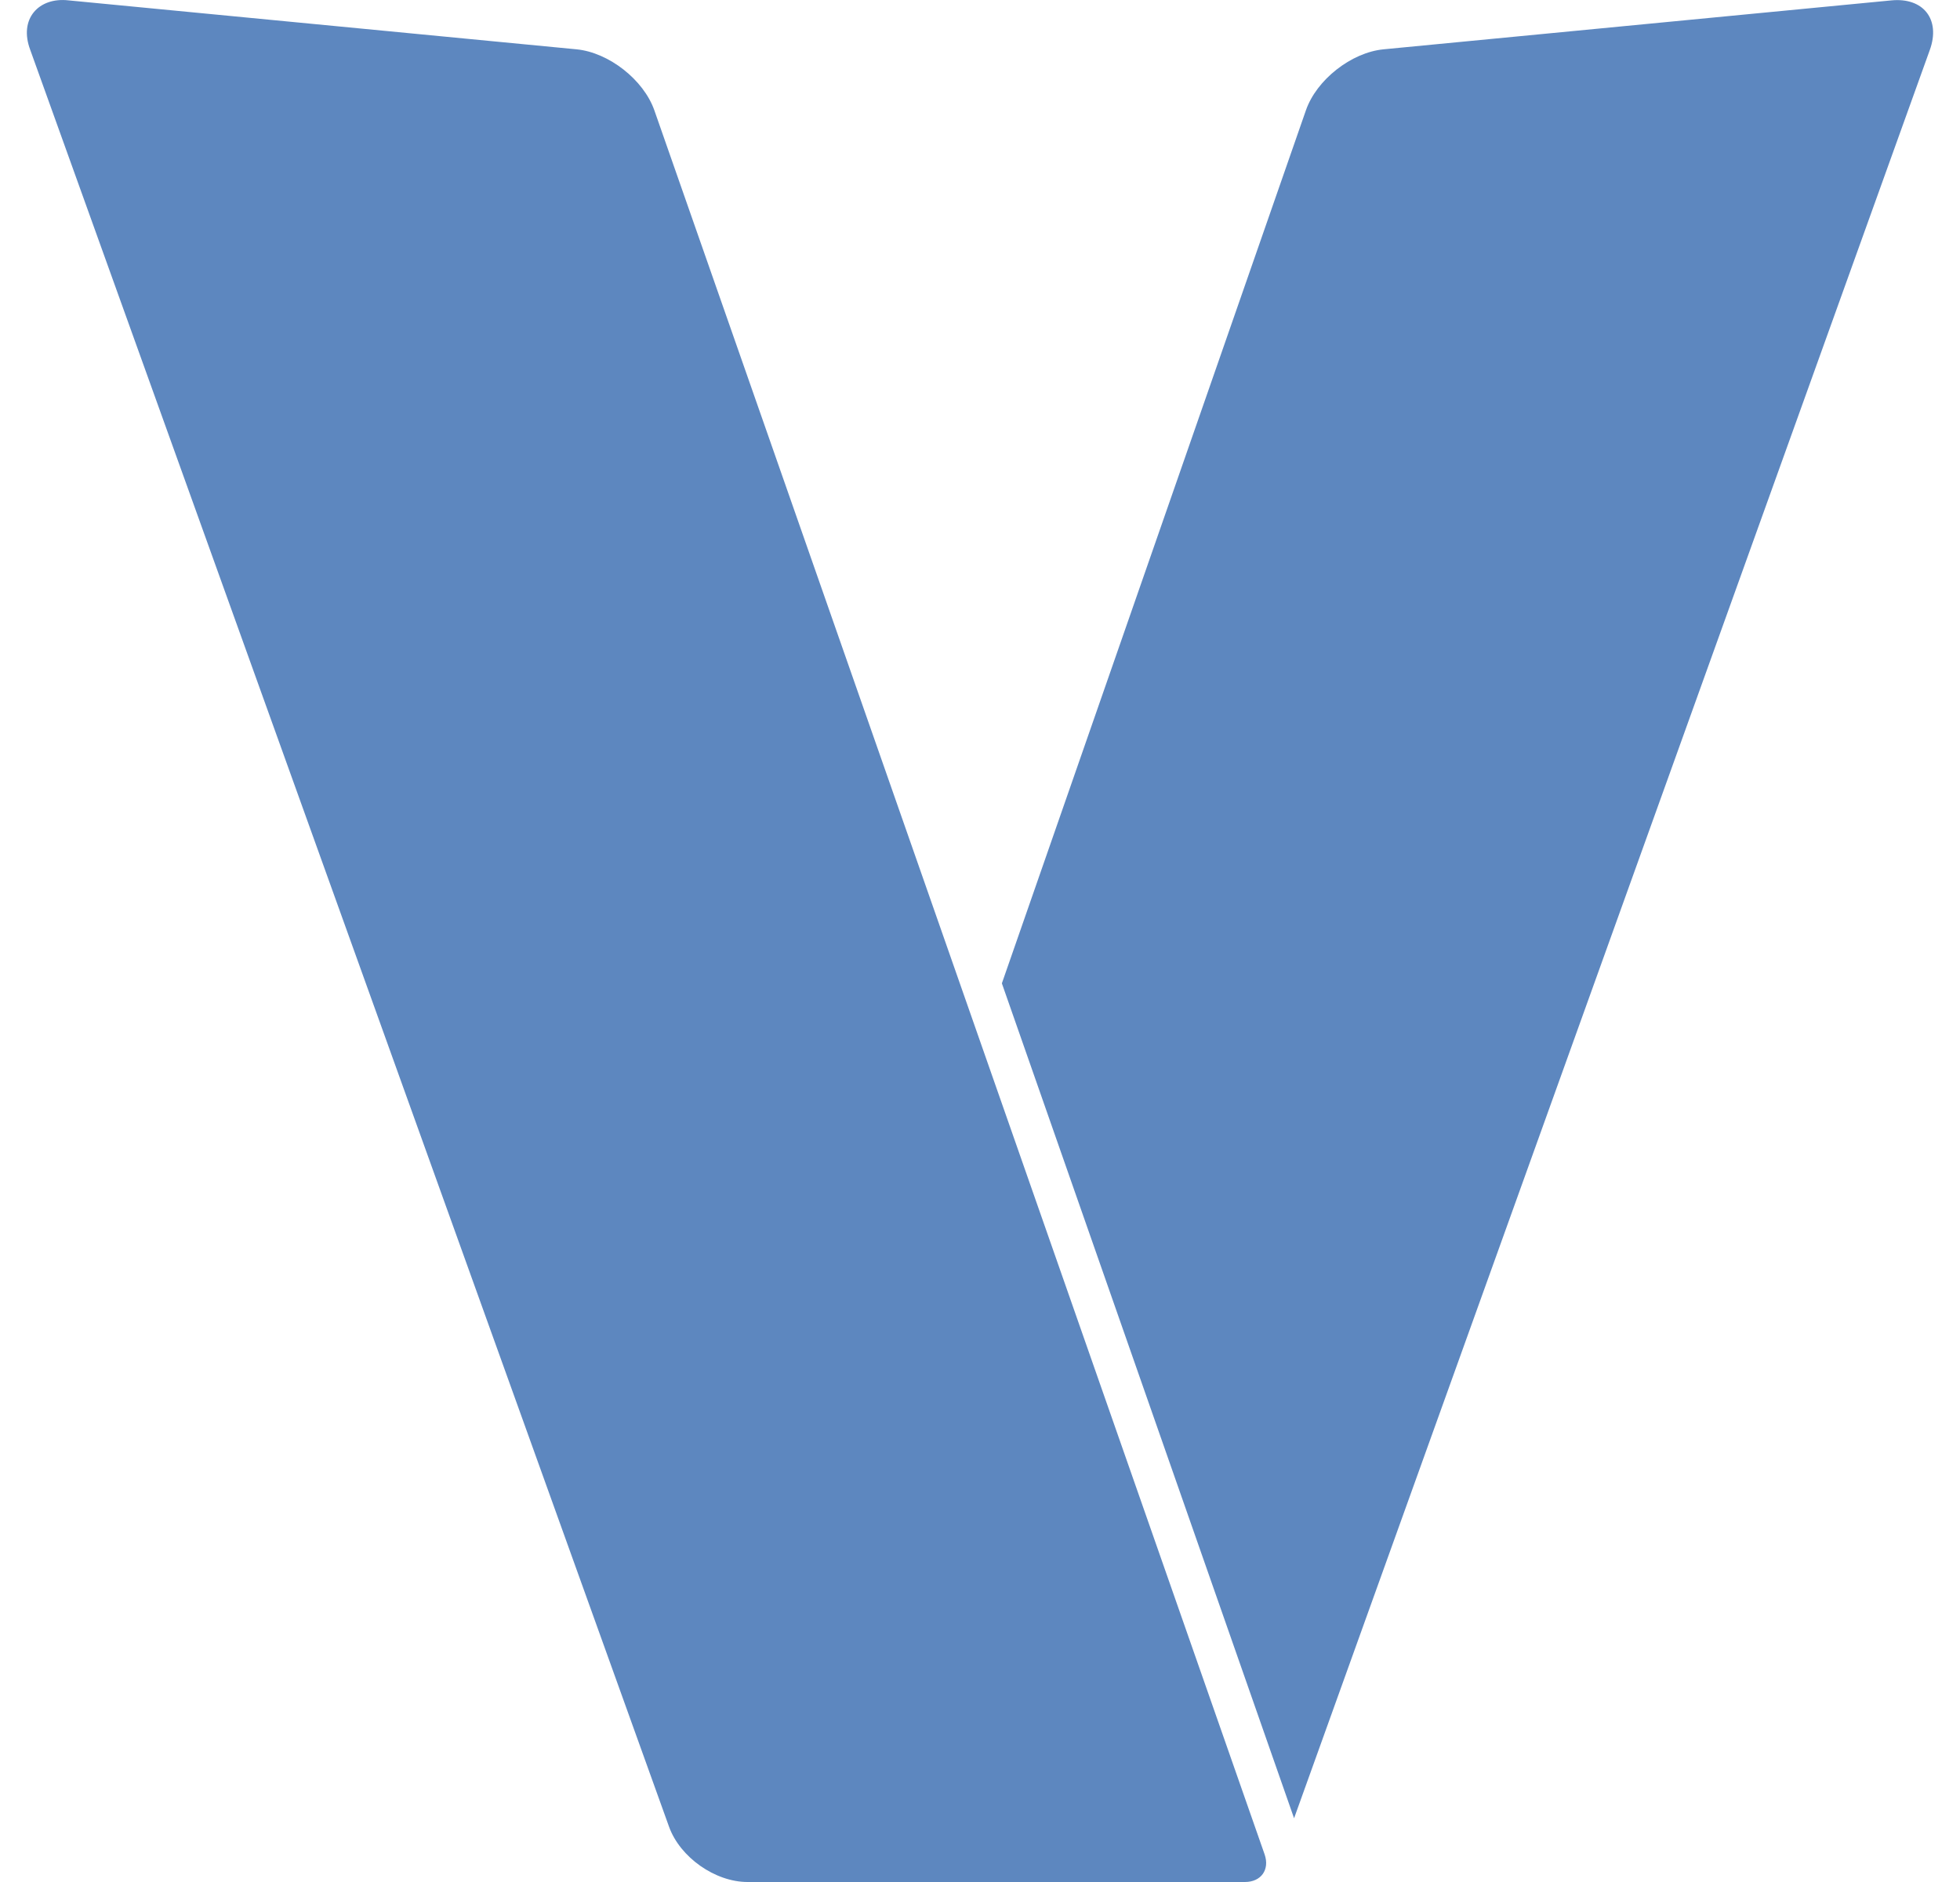 <svg fill="#5D87BF" role="img" viewBox="0 0 25 24" xmlns="http://www.w3.org/2000/svg"><title>V</title><path d="M16.13 23.647c0.068 0.195-0.044 0.353-0.251 0.353h-6.344c-0.413 0-0.861-0.315-1.001-0.704L0.386 0.637C0.236 0.24 0.494-0.04 0.877 0.005l6.477 0.624c0.411 0.04 0.855 0.388 0.992 0.777l7.784 22.241zM24.124 0.005l-6.477 0.624c-0.411 0.04-0.855 0.388-0.99 0.778l-3.878 11.133 3.727 10.647L24.615 0.637c0.14-0.388-0.081-0.672-0.491-0.632z"/></svg>